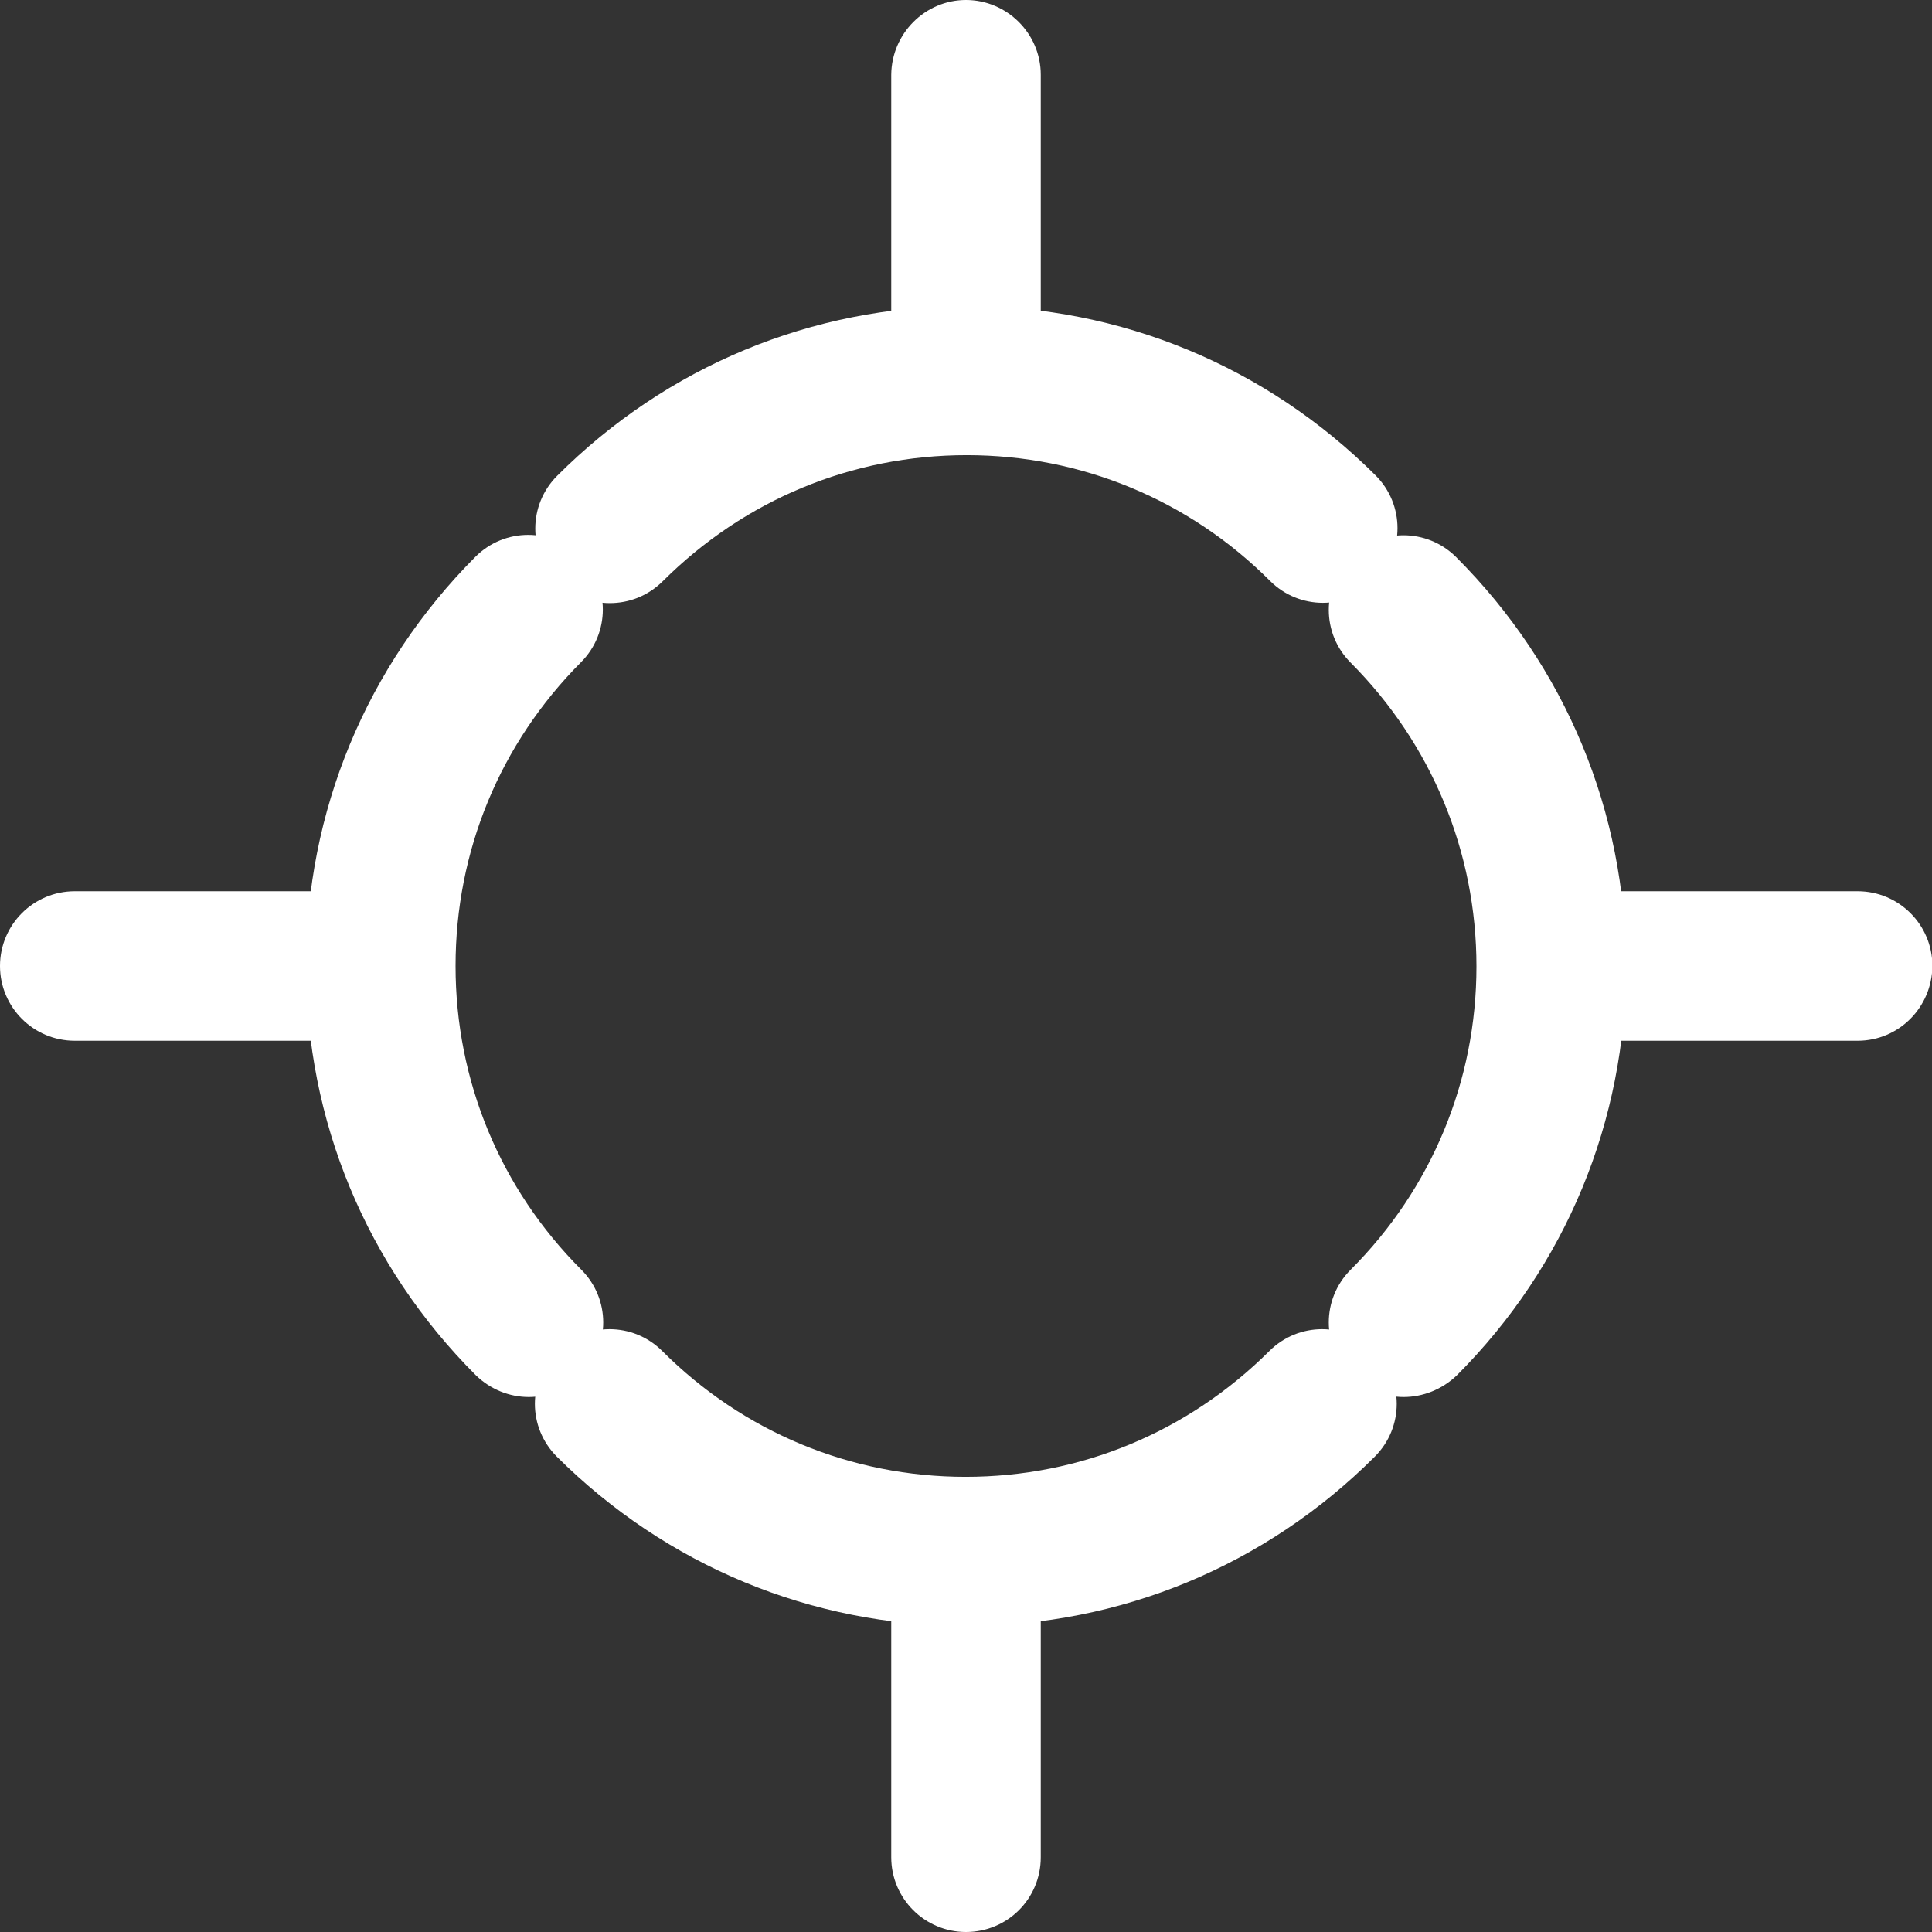 <?xml version="1.0" encoding="utf-8"?>
<!-- Generator: Adobe Illustrator 26.1.0, SVG Export Plug-In . SVG Version: 6.00 Build 0)  -->
<svg version="1.1" id="Layer_1" xmlns="http://www.w3.org/2000/svg" xmlns:xlink="http://www.w3.org/1999/xlink" x="0px" y="0px"
	 viewBox="0 0 496.2 496.2" style="enable-background:new 0 0 496.2 496.2;" xml:space="preserve">
<rect x="0" y="0" width="496.2" height="496.2" fill="#333333" stroke="none"/>
<style type="text/css">
	.st0{fill:#FFFFFF;}
</style>
<path class="st0" d="M156.6,154.9c-4.9,0-9.8-1.9-13.5-5.6c-7.5-7.5-7.5-19.6,0-27.1c28.1-28.1,65.4-43.6,105.1-43.6
	s77,15.5,105.1,43.5c7.5,7.5,7.5,19.6,0,27.1s-19.6,7.5-27.1,0c-20.8-20.8-48.5-32.3-77.9-32.3c-29.5,0-57.1,11.5-78,32.3
	C166.4,153.1,161.5,154.9,156.6,154.9z"/>
<path class="st0" d="M248.1,114.8c-10.6,0-19.2-8.6-19.2-19.2V19.2C229,8.6,237.6,0,248.1,0s19.2,8.6,19.2,19.2v76.4
	C267.3,106.2,258.7,114.8,248.1,114.8z"/>
<path class="st0" d="M248.1,417.6c-39.7,0-77-15.5-105.1-43.5c-7.5-7.5-7.5-19.6,0-27.1s19.6-7.5,27.1,0
	c20.8,20.8,48.5,32.3,77.9,32.3c29.5,0,57.1-11.5,78-32.3c7.5-7.5,19.6-7.5,27.1,0s7.5,19.6,0,27.1
	C325.1,402.1,287.8,417.6,248.1,417.6z"/>
<path class="st0" d="M248.1,496.2c-10.6,0-19.2-8.6-19.2-19.2v-76.4c0-10.6,8.6-19.2,19.2-19.2c10.6,0,19.2,8.6,19.2,19.2V477
	C267.3,487.7,258.7,496.2,248.1,496.2z"/>
<path class="st0" d="M360.5,358.8c-4.9,0-9.8-1.9-13.6-5.6c-7.5-7.5-7.5-19.6,0-27.1c20.8-20.8,32.3-48.5,32.3-77.9
	s-11.5-57.1-32.3-78c-7.5-7.5-7.5-19.6,0-27.1s19.6-7.5,27.1,0c28.1,28.1,43.6,65.4,43.6,105.1s-15.4,77-43.5,105.1
	C370.3,356.9,365.4,358.8,360.5,358.8z"/>
<path class="st0" d="M477.1,267.3h-76.4c-10.6,0-19.2-8.6-19.2-19.2s8.6-19.2,19.2-19.2h76.4c10.6,0,19.2,8.6,19.2,19.2
	C496.2,258.7,487.7,267.3,477.1,267.3z"/>
<path class="st0" d="M135.8,358.8c-4.9,0-9.8-1.9-13.6-5.6c-28.1-28.1-43.6-65.4-43.6-105.1s15.5-77,43.5-105.1
	c7.5-7.5,19.6-7.5,27.1,0s7.5,19.6,0,27.1c-20.8,20.9-32.2,48.5-32.2,78s11.5,57.2,32.3,78c7.5,7.5,7.5,19.6,0,27.1
	C145.6,356.9,140.7,358.8,135.8,358.8z"/>
<path class="st0" d="M95.6,267.3H19.2C8.6,267.3,0,258.7,0,248.1c0-10.6,8.6-19.2,19.2-19.2h76.4c10.6,0,19.2,8.6,19.2,19.2
	C114.8,258.7,106.2,267.3,95.6,267.3z"/>
</svg>
